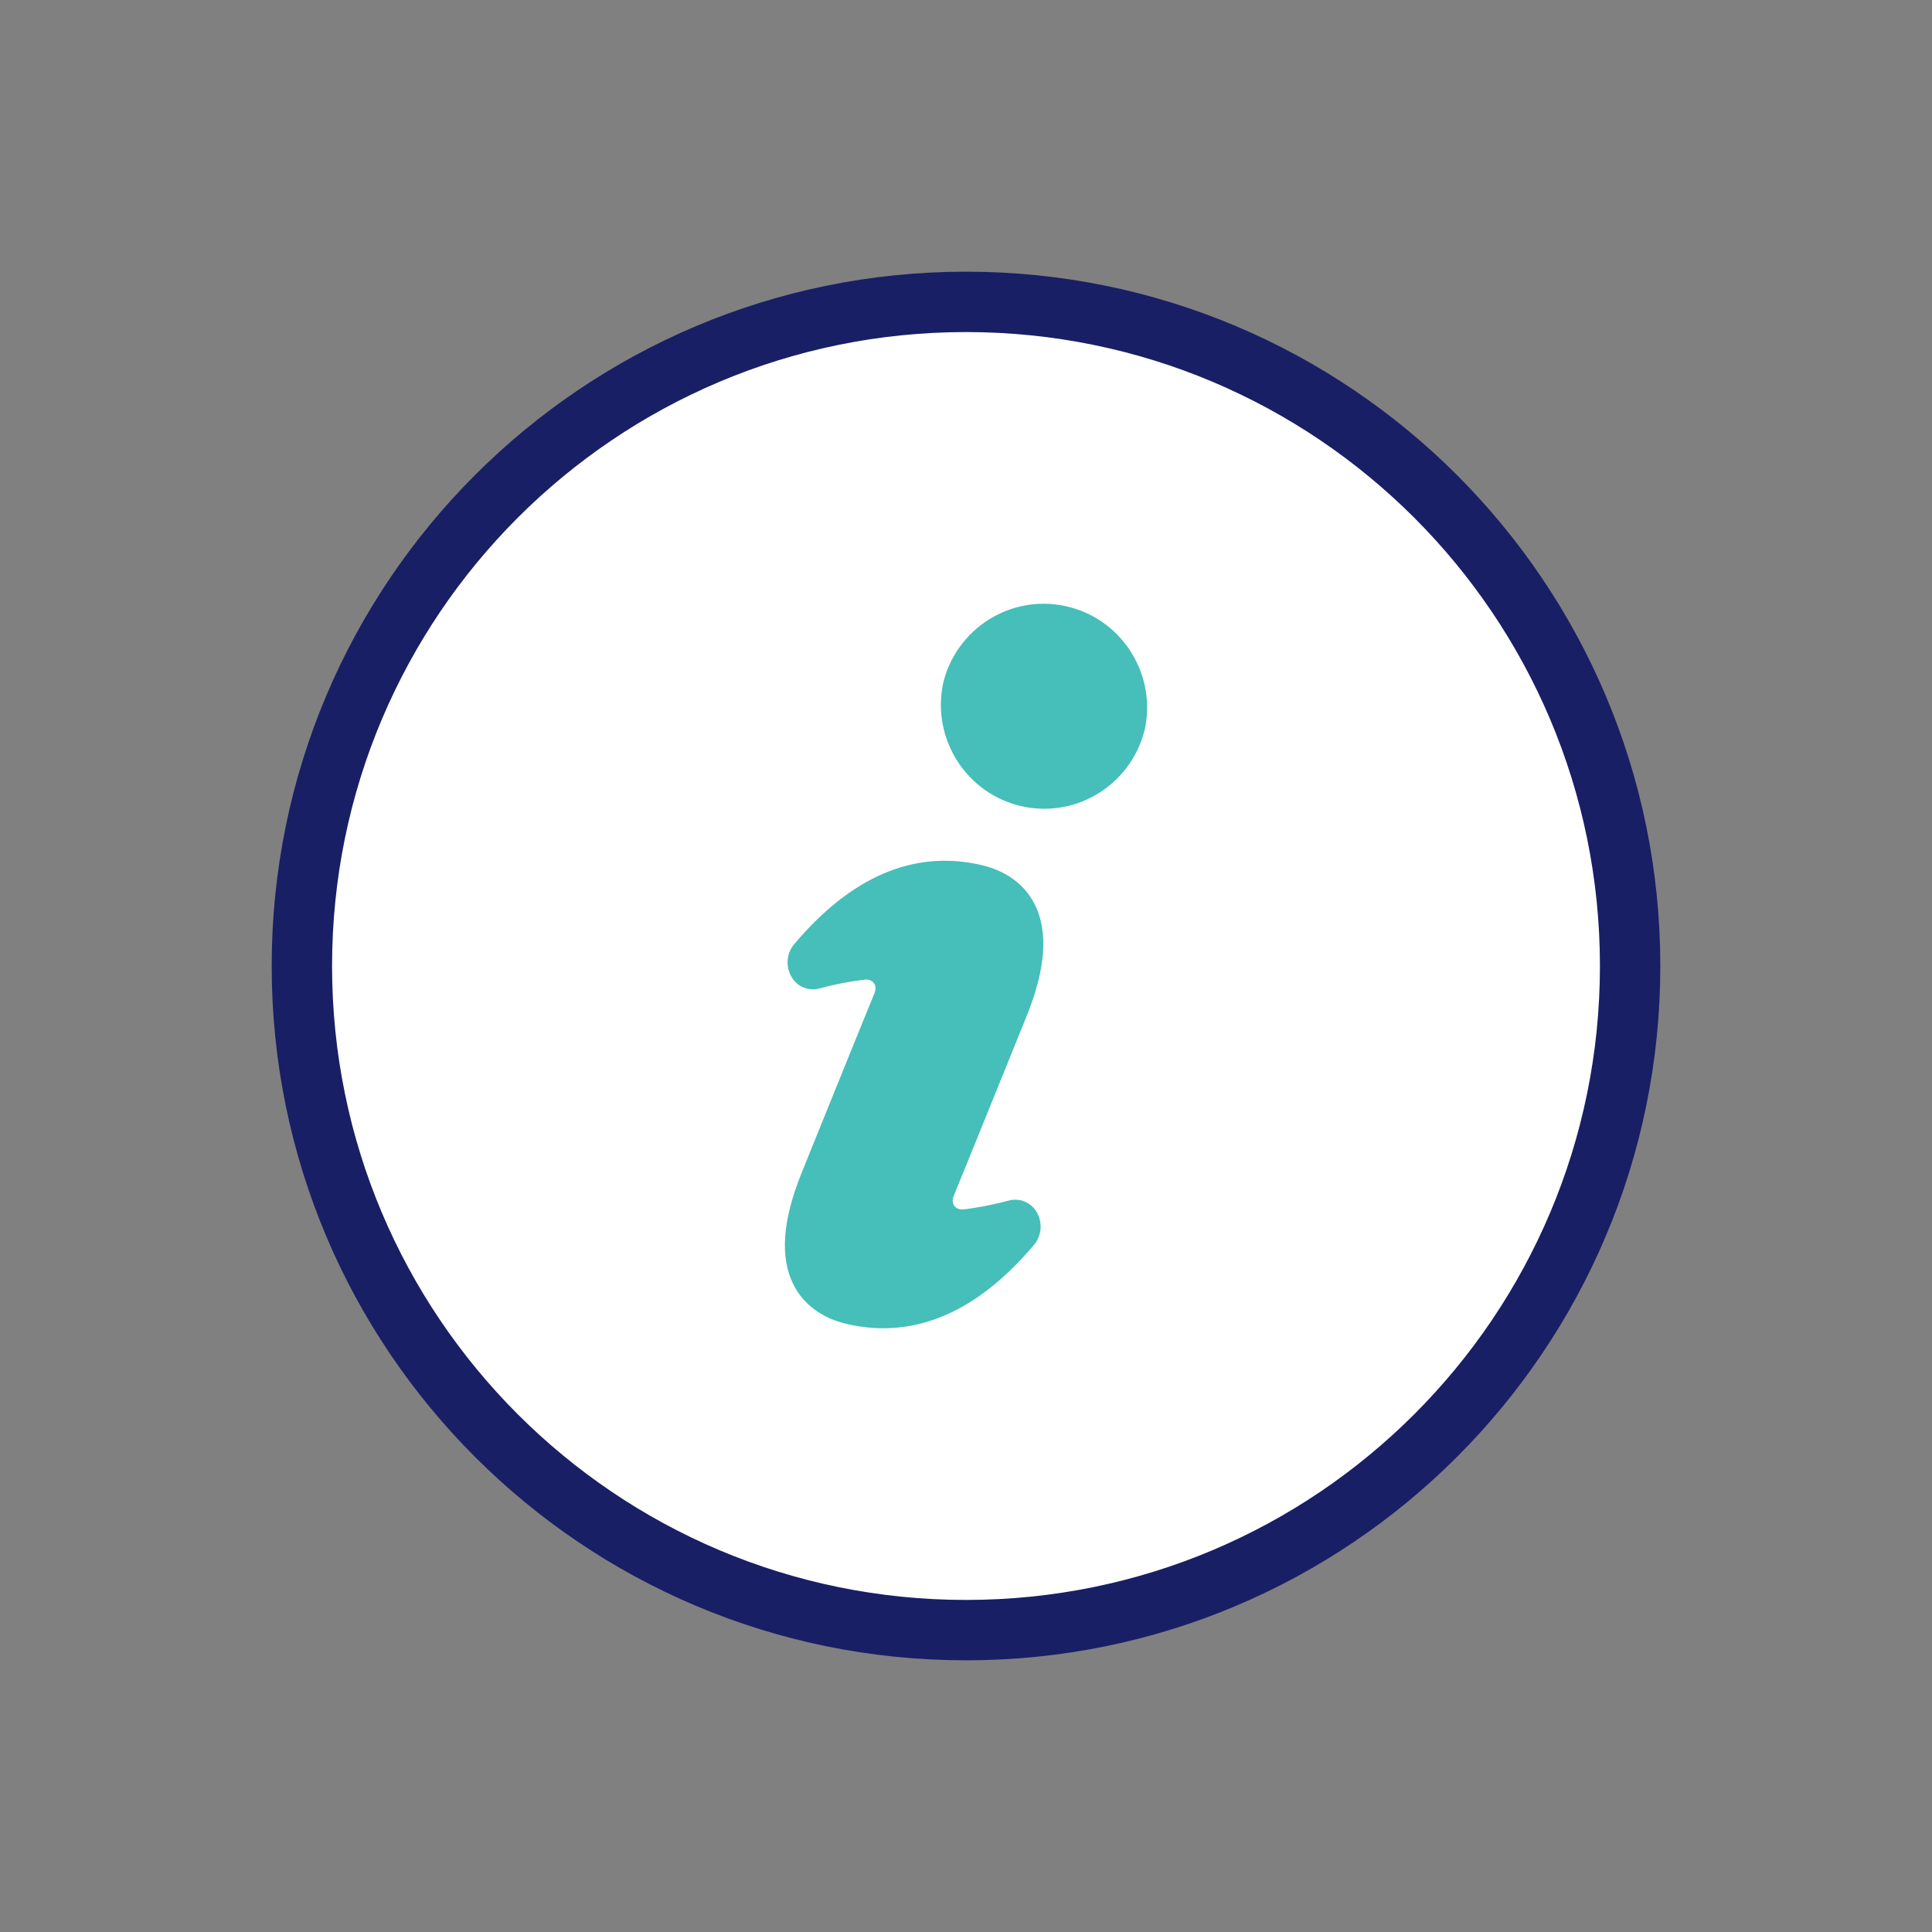 <?xml version="1.0" encoding="UTF-8"?>
<svg width="64px" height="64px" viewBox="0 0 64 64" version="1.1" xmlns="http://www.w3.org/2000/svg" xmlns:xlink="http://www.w3.org/1999/xlink">
    <rect x="0" y="0" width="64" height="64" fill="#808080" stroke="none"/>
    <title>icon/about-colored</title>
    <g id="icon/about-colored" stroke="none" stroke-width="1" fill="none" fill-rule="evenodd">
        <circle id="Oval-2" fill="#FFFFFF" cx="32" cy="32" r="22"></circle>
        <path d="M32,9 C19.297,9 9,19.297 9,32 C9,44.703 19.297,55 32,55 C44.703,55 55,44.703 55,32 C55,19.297 44.703,9 32,9 Z M32,11 C43.598,11 53,20.402 53,32 C53,43.598 43.598,53 32,53 C20.402,53 11,43.598 11,32 C11,20.402 20.402,11 32,11 Z" id="Oval-1" fill="#181F65" fill-rule="nonzero"></path>
        <path d="M32.482,28.649 C33.552,28.89 34.055,29.509 34.285,29.974 C34.73,30.884 34.641,32.09 34.002,33.675 C34.002,33.675 31.853,38.99 31.593,39.615 C31.499,39.826 31.601,40.084 31.91,40.064 C32.223,40.026 32.711,39.957 33.446,39.763 C33.802,39.679 34.171,39.843 34.348,40.165 C34.537,40.497 34.508,40.91 34.275,41.211 C32.382,43.467 30.303,44.367 28.08,43.865 C27.01,43.622 26.507,43.004 26.277,42.54 C25.832,41.63 25.921,40.423 26.56,38.839 C26.56,38.839 28.709,33.523 28.969,32.899 C29.063,32.685 28.962,32.429 28.652,32.45 C28.134,32.513 27.62,32.613 27.116,32.751 C26.76,32.836 26.39,32.672 26.214,32.348 C26.025,32.017 26.054,31.604 26.287,31.302 C28.18,29.046 30.259,28.146 32.482,28.649 Z M35.285,20.076 C37.1,20.464 38.279,22.233 37.943,24.067 C37.548,25.924 35.73,27.109 33.881,26.716 C32.032,26.319 30.852,24.494 31.242,22.635 C31.678,20.823 33.47,19.688 35.285,20.076 Z" id="Combined-Shape" fill="#46BEB9" fill-rule="nonzero"></path>
    </g>
</svg>